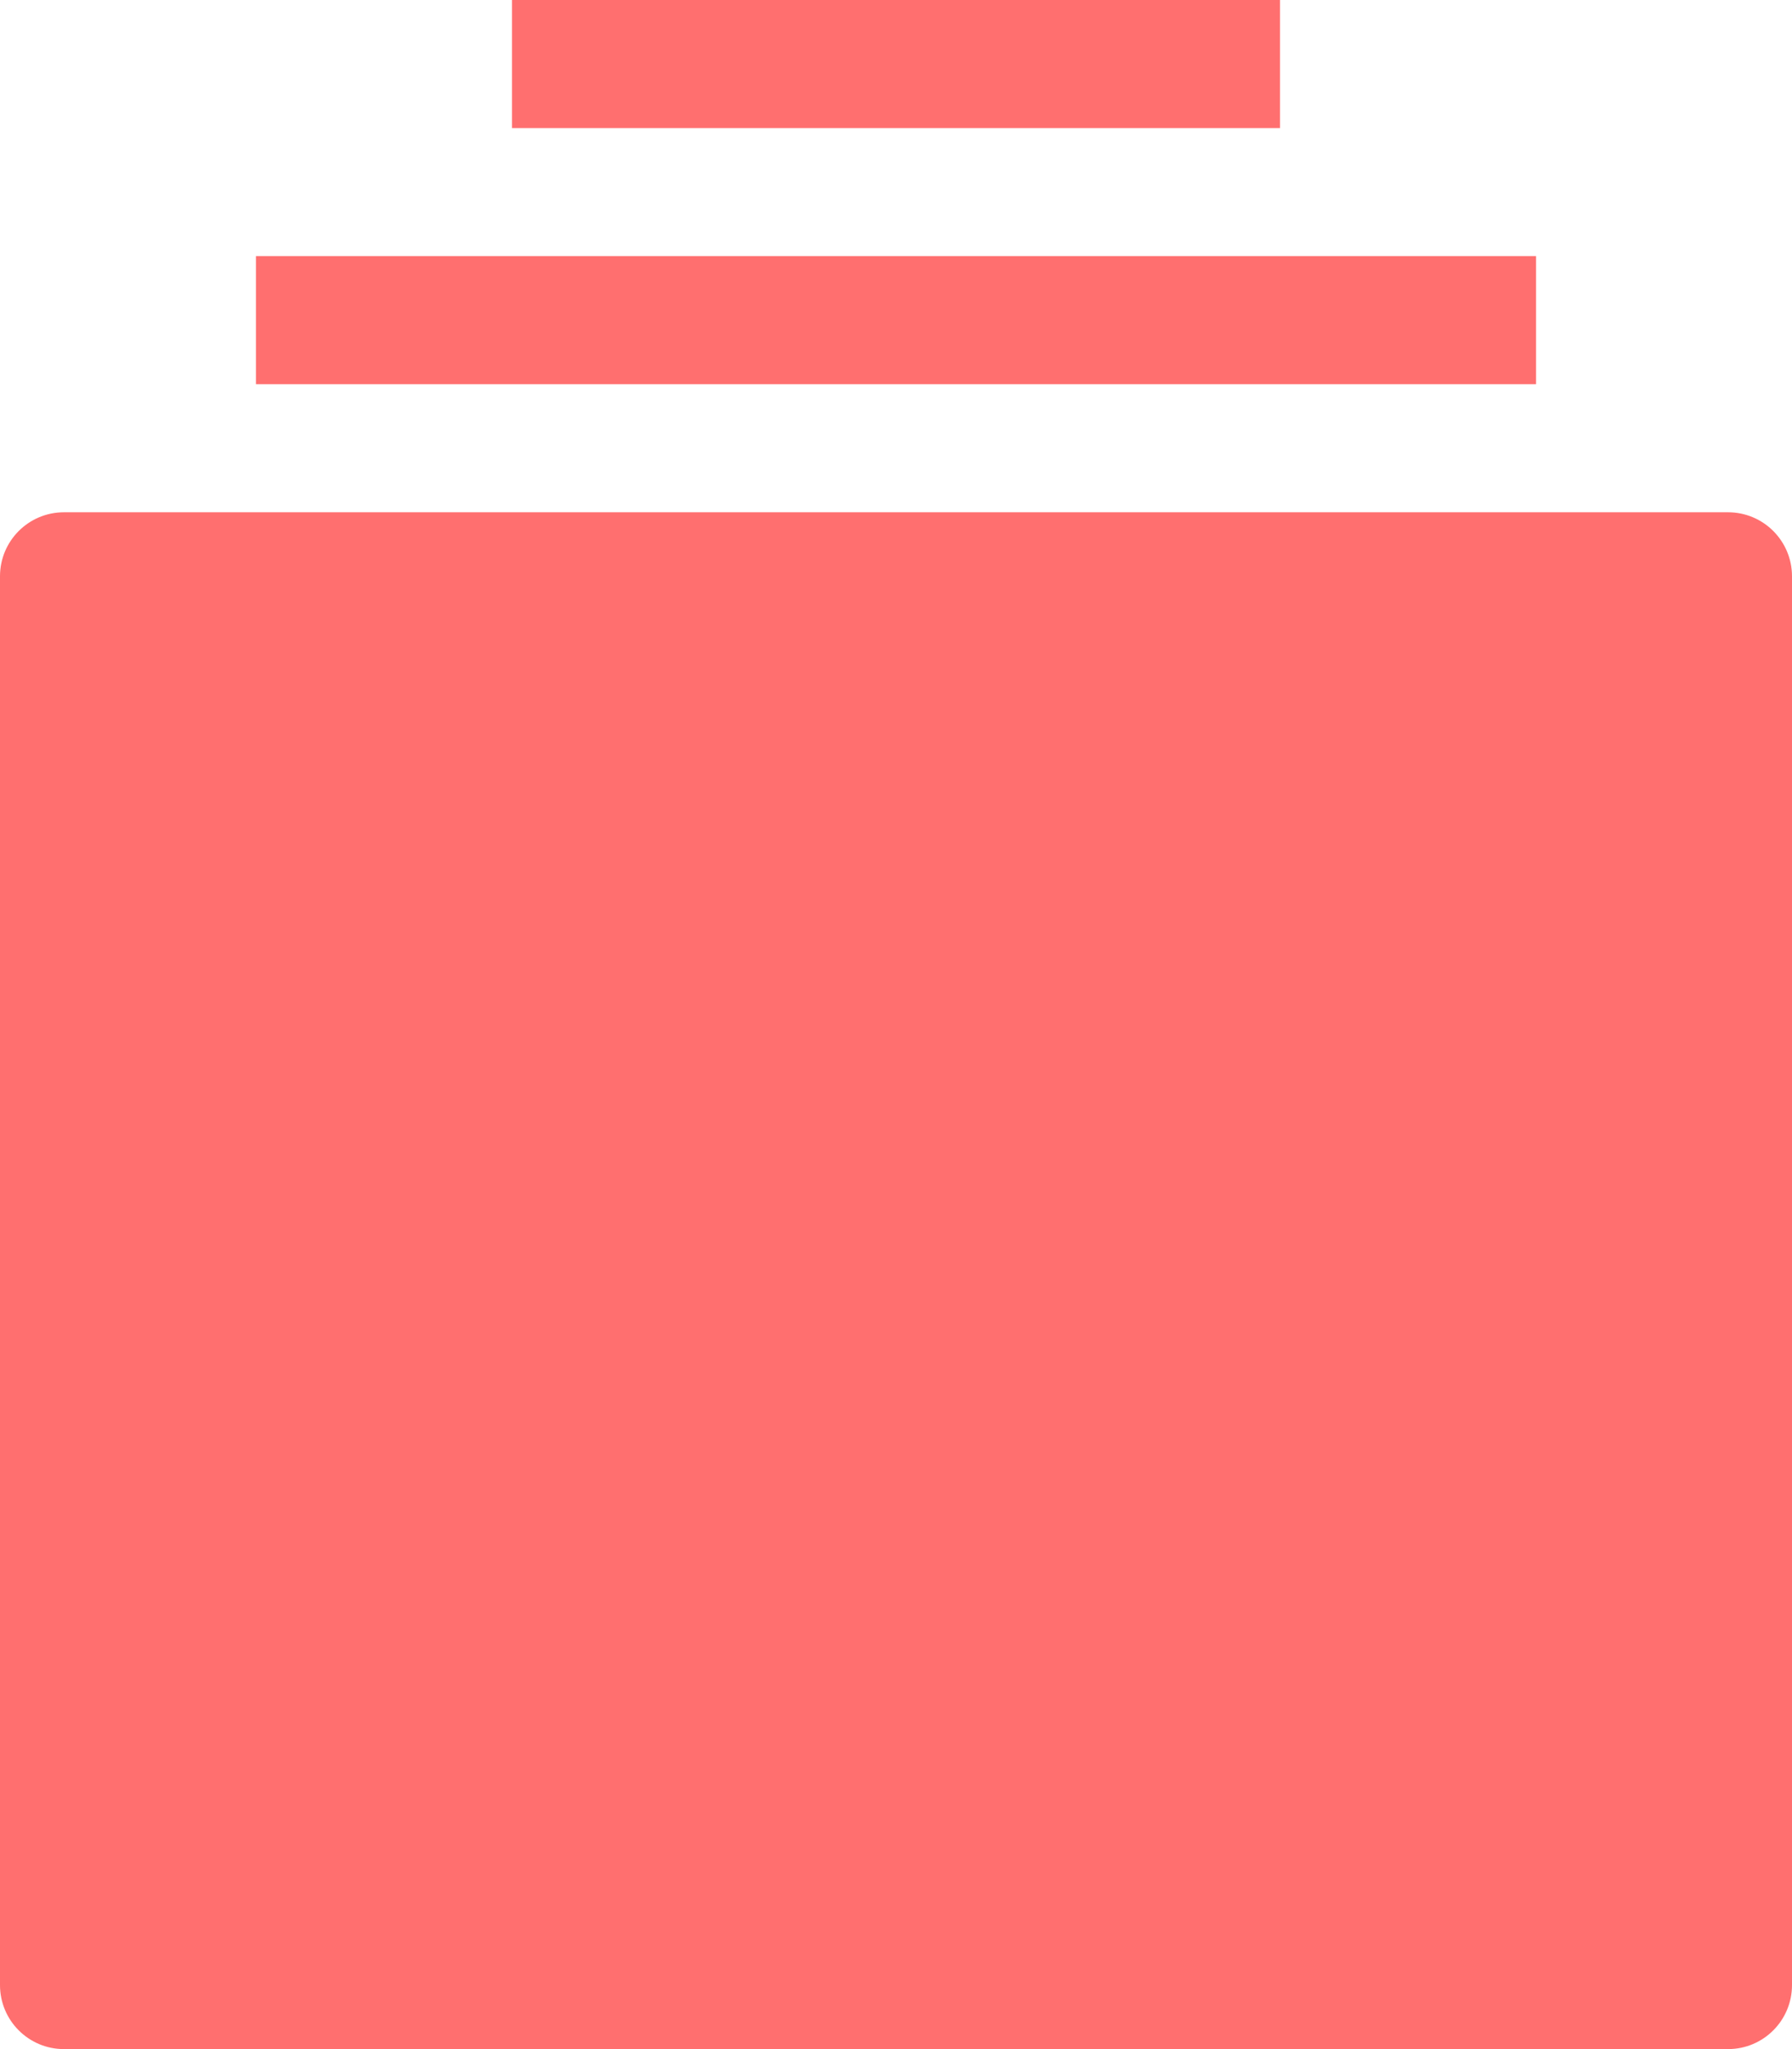 <?xml version="1.0" encoding="UTF-8" standalone="no"?>
<svg width="28px" height="32px" viewBox="0 0 28 32" version="1.1" xmlns="http://www.w3.org/2000/svg" xmlns:xlink="http://www.w3.org/1999/xlink">
    <!-- Generator: Sketch 3.8.3 (29802) - http://www.bohemiancoding.com/sketch -->
    <title>design-32px-glyph_copy</title>
    <desc>Created with Sketch.</desc>
    <defs></defs>
    <g id="website" stroke="none" stroke-width="1" fill="none" fill-rule="evenodd">
        <g id="功能特性" transform="translate(-706, -1350)" fill="#FF6F6F">
            <g id="design-32px-glyph_copy" transform="translate(706, 1350)">
                <g id="Group">
                    <path d="M27,8 L1,8 C0.447,8 0,8.447 0,9 L0,31 C0,31.553 0.447,32 1,32 L27,32 C27.553,32 28,31.553 28,31 L28,9 C28,8.447 27.553,8 27,8 L27,8 Z" id="Shape"></path>
                    <rect id="Rectangle-path" x="4" y="4" width="20" height="2"></rect>
                    <rect id="Rectangle-path" x="8" y="0" width="12" height="2"></rect>
                </g>
            </g>
        </g>
    </g>
</svg>